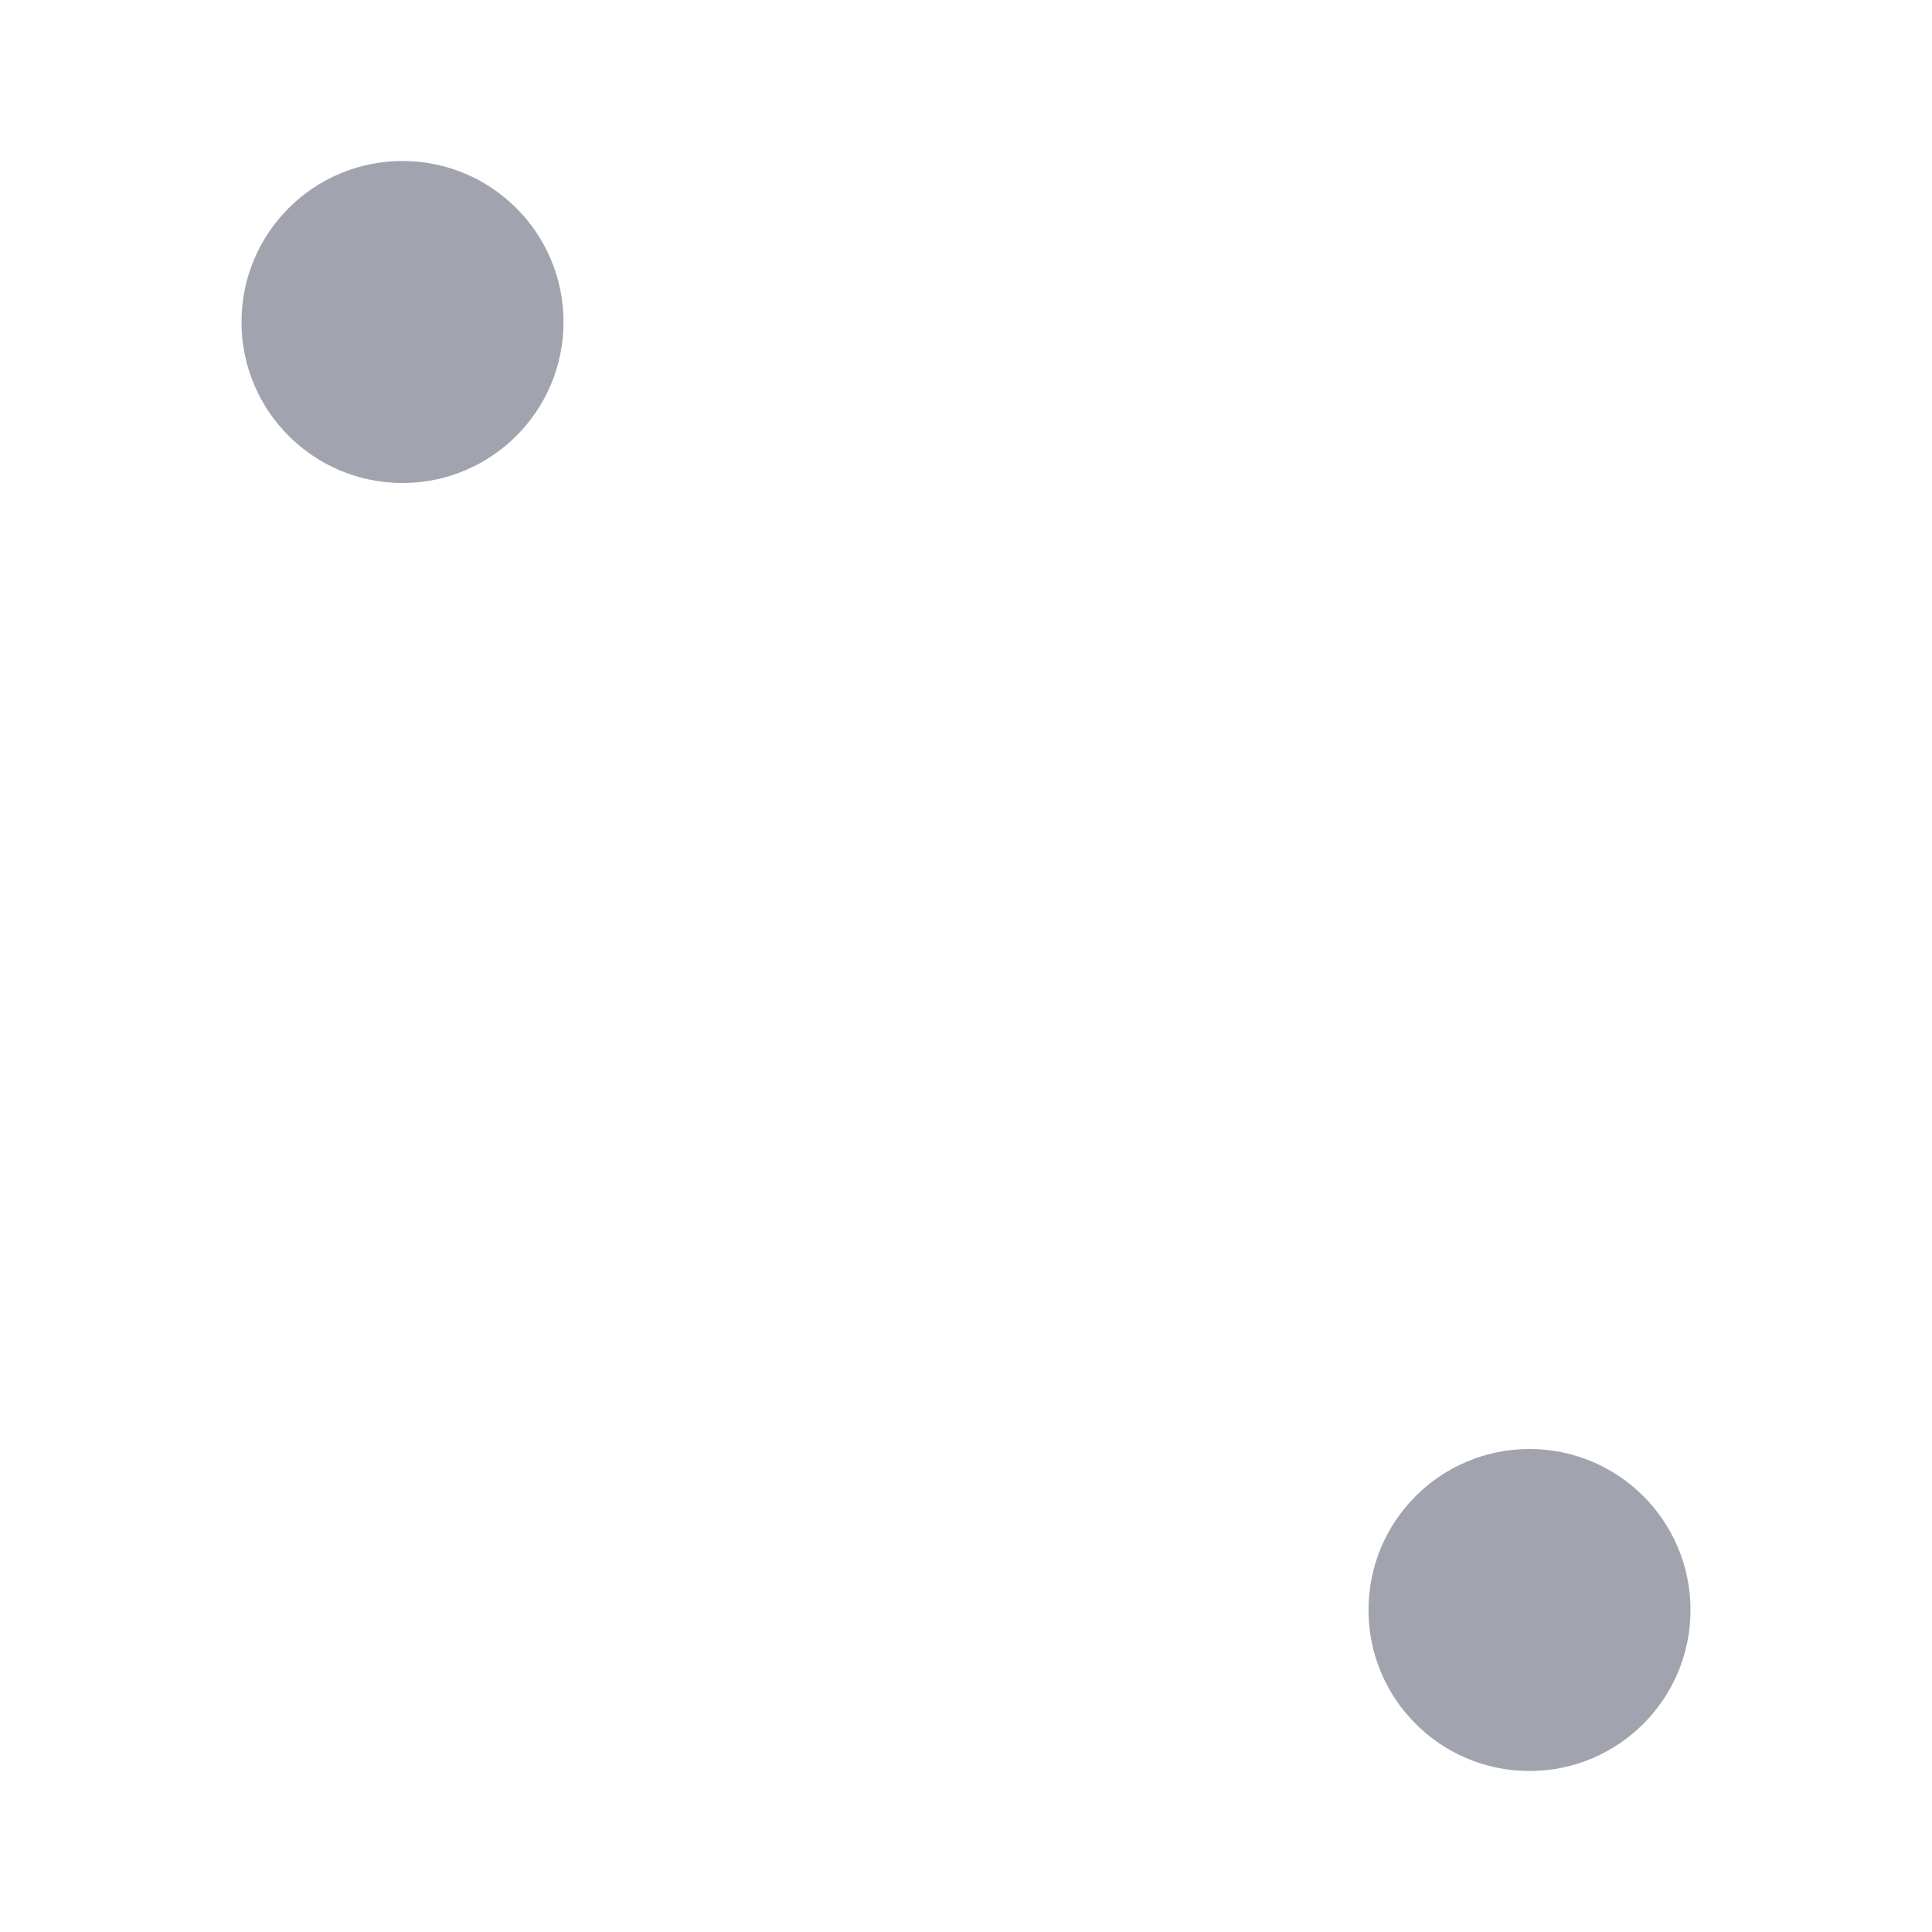 <svg width="24" height="24" viewBox="0 0 24 24" fill="none" xmlns="http://www.w3.org/2000/svg">
<g opacity="0.4">
<path d="M21 20C21 21.105 20.105 22 19 22C17.895 22 17 21.105 17 20C17 18.895 17.895 18 19 18C20.105 18 21 18.895 21 20Z" fill="#141B34"/>
<path d="M7 4C7 5.105 6.105 6 5 6C3.895 6 3 5.105 3 4C3 2.895 3.895 2 5 2C6.105 2 7 2.895 7 4Z" fill="#141B34"/>
</g>
<path d="M21 4C16 4 13.979 8.042 12 12C10.021 15.958 8 20 3 20" class="pr-icon-duotone-primary-stroke" stroke-width="1.5" stroke-linecap="round" stroke-linejoin="round"/>
<path d="M10 20H12M15 20L17 20M17 20C17 21.105 17.895 22 19 22C20.105 22 21 21.105 21 20C21 18.895 20.105 18 19 18C17.895 18 17 18.895 17 20Z" class="pr-icon-duotone-primary-stroke" stroke-width="1.5" stroke-linecap="round" stroke-linejoin="round"/>
<path d="M12 4H14M7 4L9 4M7 4C7 5.105 6.105 6 5 6C3.895 6 3 5.105 3 4C3 2.895 3.895 2 5 2C6.105 2 7 2.895 7 4Z" class="pr-icon-duotone-primary-stroke" stroke-width="1.5" stroke-linecap="round" stroke-linejoin="round"/>
</svg>
